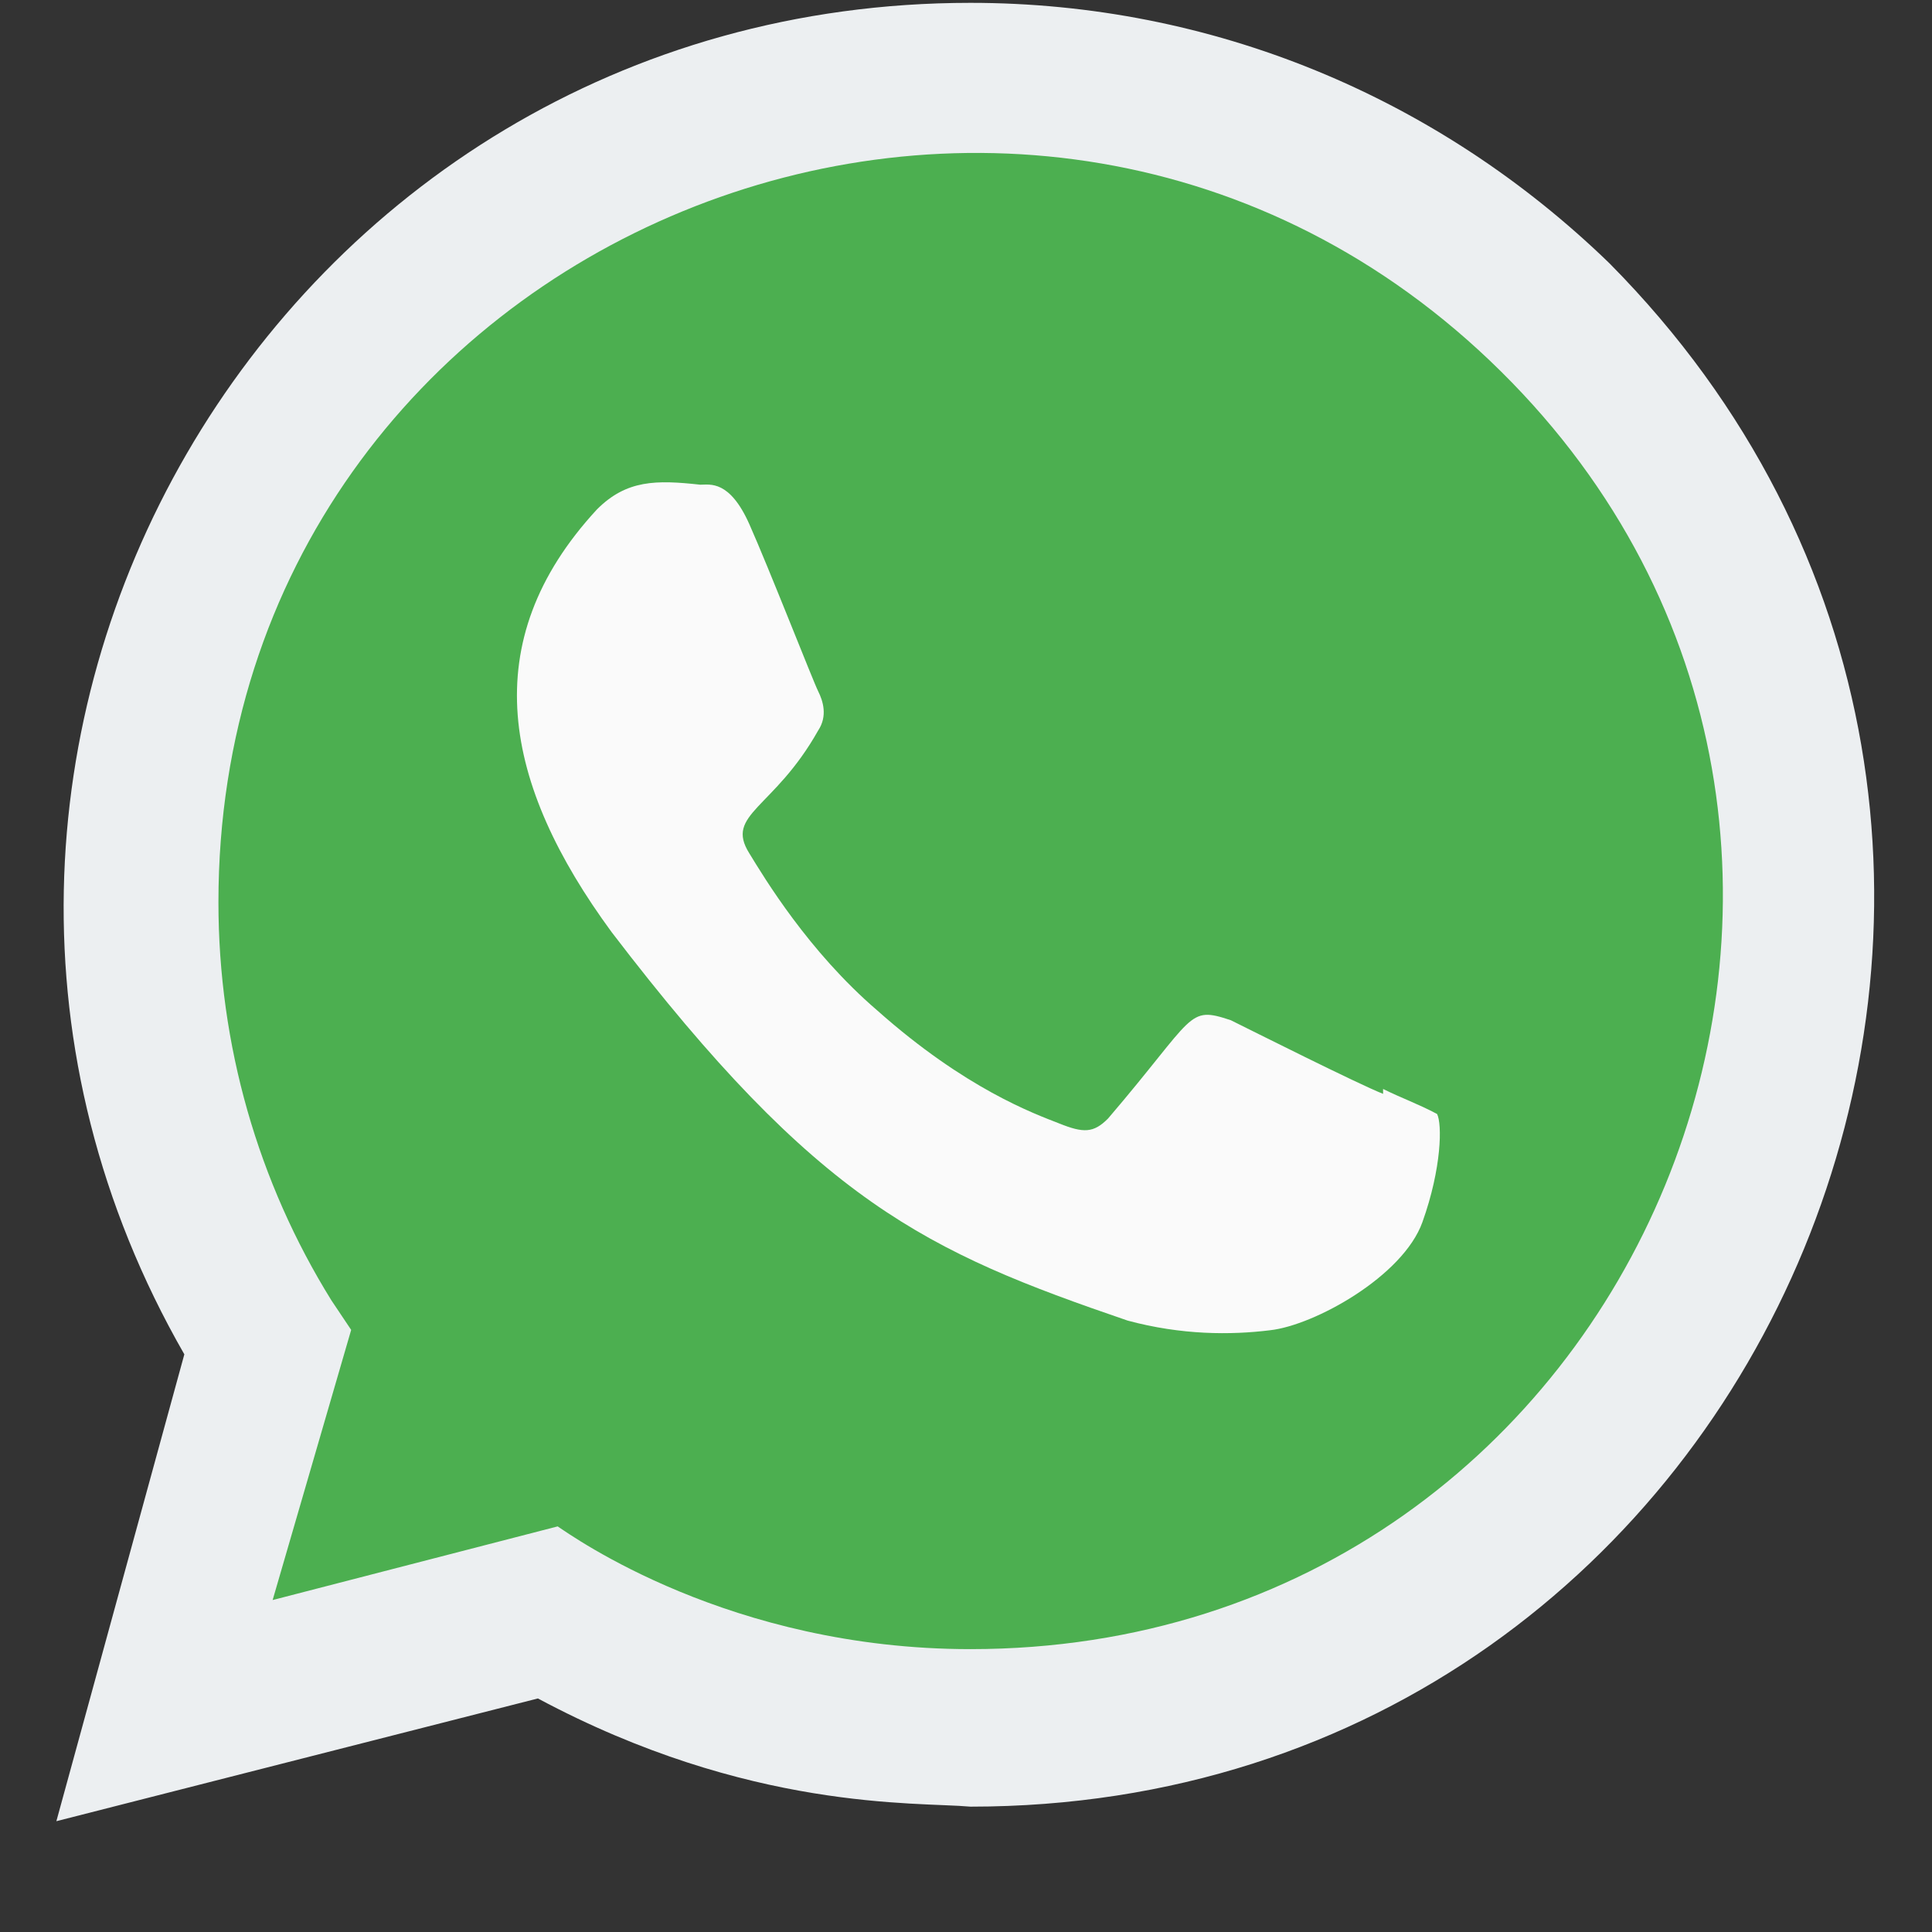 <svg width="17" height="17" viewBox="0 0 17 17" fill="none" xmlns="http://www.w3.org/2000/svg">
<rect x="0" y="0" width="17" height="17" fill="#333333" stroke="none"/>
<path d="M14.162 2.317C12.647 0.848 10.659 0.025 8.539 0.025C2.399 0.025 -1.407 6.643 1.622 11.917L0.496 16.025L4.733 14.945C6.593 15.94 8.062 15.854 8.539 15.897C15.63 15.897 19.133 7.334 14.162 2.317Z" fill="#ECEFF1"/>
<path d="M8.539 14.511C6.419 14.511 5.036 13.516 4.907 13.431L2.399 14.079L3.09 11.702L2.916 11.442C2.27 10.402 1.922 9.194 1.922 7.939C1.922 2.059 9.056 -0.838 13.207 3.268C17.359 7.374 14.464 14.511 8.539 14.511Z" fill="#4CAF50"/>
<path d="M12.17 9.582V9.625C11.953 9.54 11.002 9.062 10.83 8.977C10.442 8.848 10.527 8.934 9.75 9.842C9.622 9.971 9.533 9.971 9.319 9.885C9.102 9.8 8.496 9.582 7.719 8.891C7.113 8.371 6.724 7.722 6.593 7.508C6.376 7.162 6.81 7.12 7.199 6.428C7.284 6.3 7.242 6.168 7.199 6.082C7.156 5.997 6.767 5.002 6.593 4.611C6.419 4.222 6.247 4.265 6.162 4.265C5.773 4.222 5.513 4.222 5.253 4.482C4.173 5.651 4.43 6.905 5.382 8.202C7.199 10.58 8.15 11.014 9.922 11.62C10.396 11.748 10.83 11.748 11.176 11.705C11.565 11.662 12.345 11.231 12.516 10.754C12.687 10.277 12.69 9.888 12.645 9.802C12.473 9.711 12.345 9.668 12.17 9.582Z" fill="#FAFAFA"/>
</svg>
